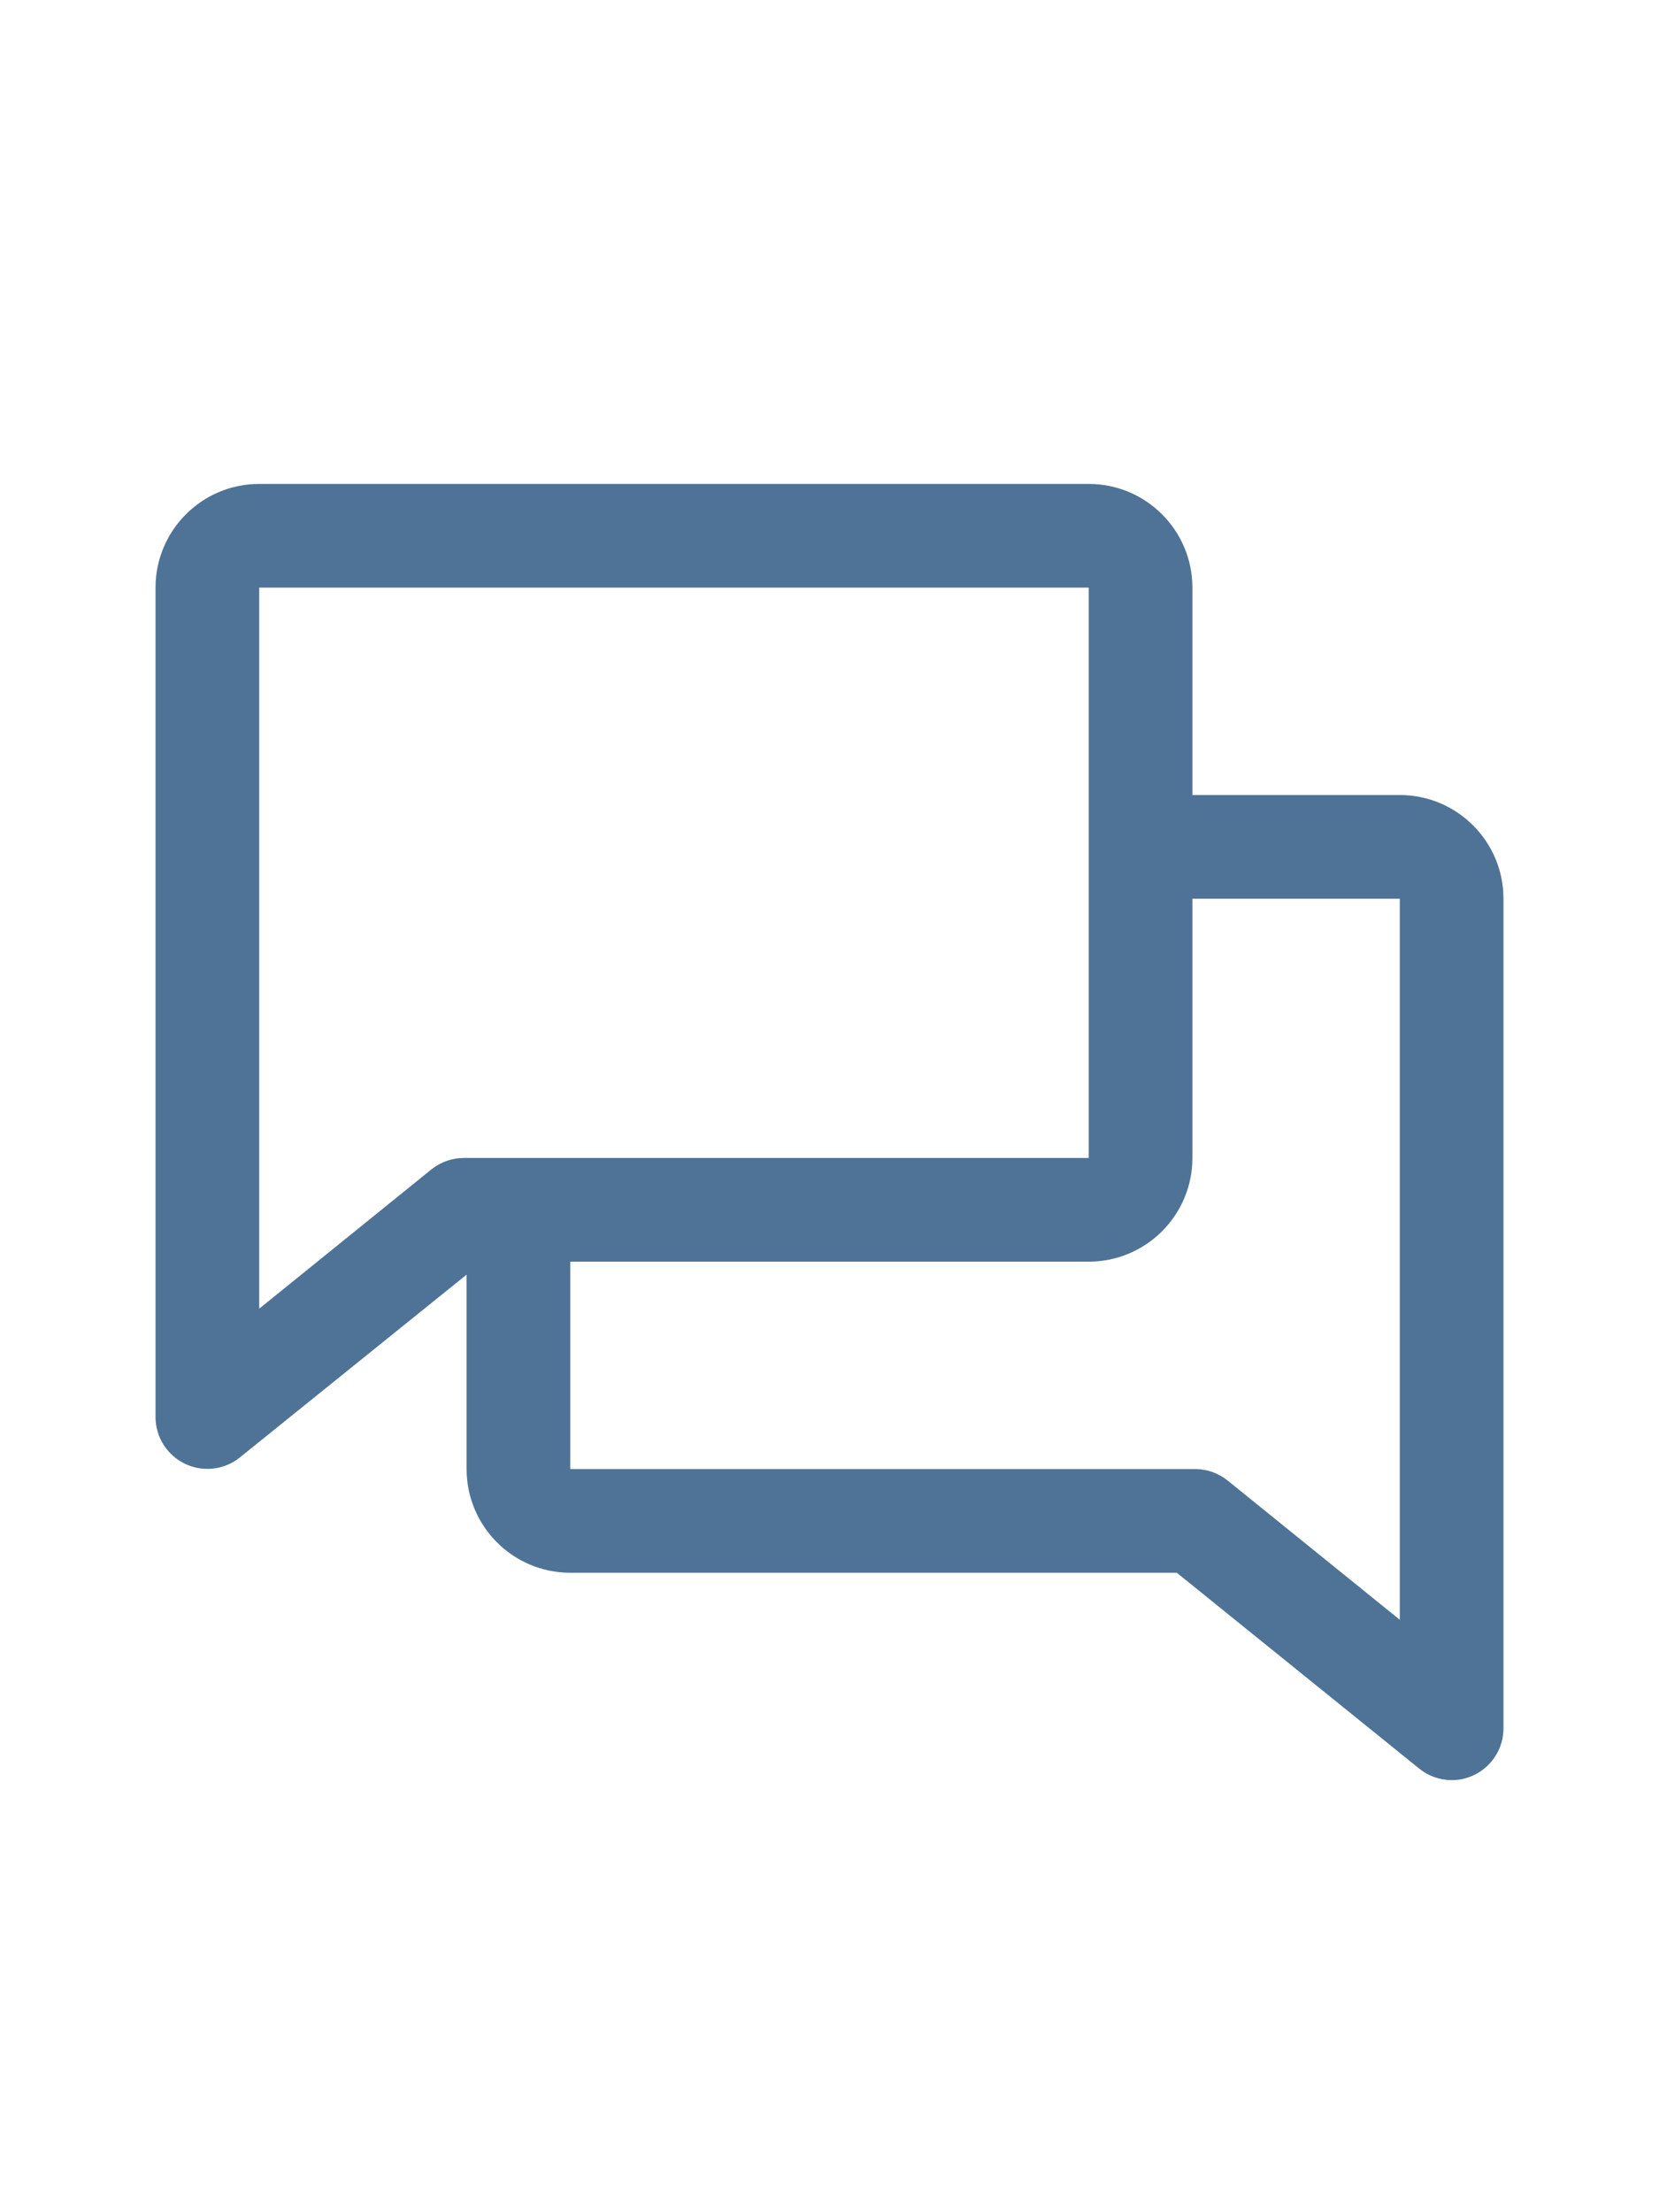 <svg width="24" height="32" viewBox="0 0 24 32" fill="none" xmlns="http://www.w3.org/2000/svg">
<g clip-path="url(#clip0_3_90)">
<path fill-rule="evenodd" clip-rule="evenodd" d="M20.25 11.5H17.25V8.5C17.25 7.672 16.578 7 15.75 7H3.75C2.922 7 2.25 7.672 2.25 8.5V20.5C2.251 20.788 2.417 21.05 2.676 21.174C2.936 21.299 3.244 21.263 3.469 21.083L6.75 18.438V21.25C6.75 22.078 7.422 22.75 8.25 22.75H17.024L20.531 25.583C20.664 25.691 20.829 25.749 21 25.75C21.414 25.75 21.75 25.414 21.75 25V13C21.75 12.172 21.078 11.5 20.25 11.5ZM6.239 16.917L3.75 18.93V8.5H15.75V16.75H6.711C6.539 16.75 6.373 16.809 6.239 16.917ZM20.25 23.43L17.761 21.417C17.628 21.309 17.463 21.251 17.292 21.25H8.25V18.25H15.75C16.578 18.25 17.25 17.578 17.25 16.75V13H20.25V23.43Z" fill="#4F7396"/>
</g>
<defs>
<clipPath id="clip0_3_90">
<rect width="24" height="24" fill="white" transform="translate(0 4)"/>
</clipPath>
</defs>
</svg>

